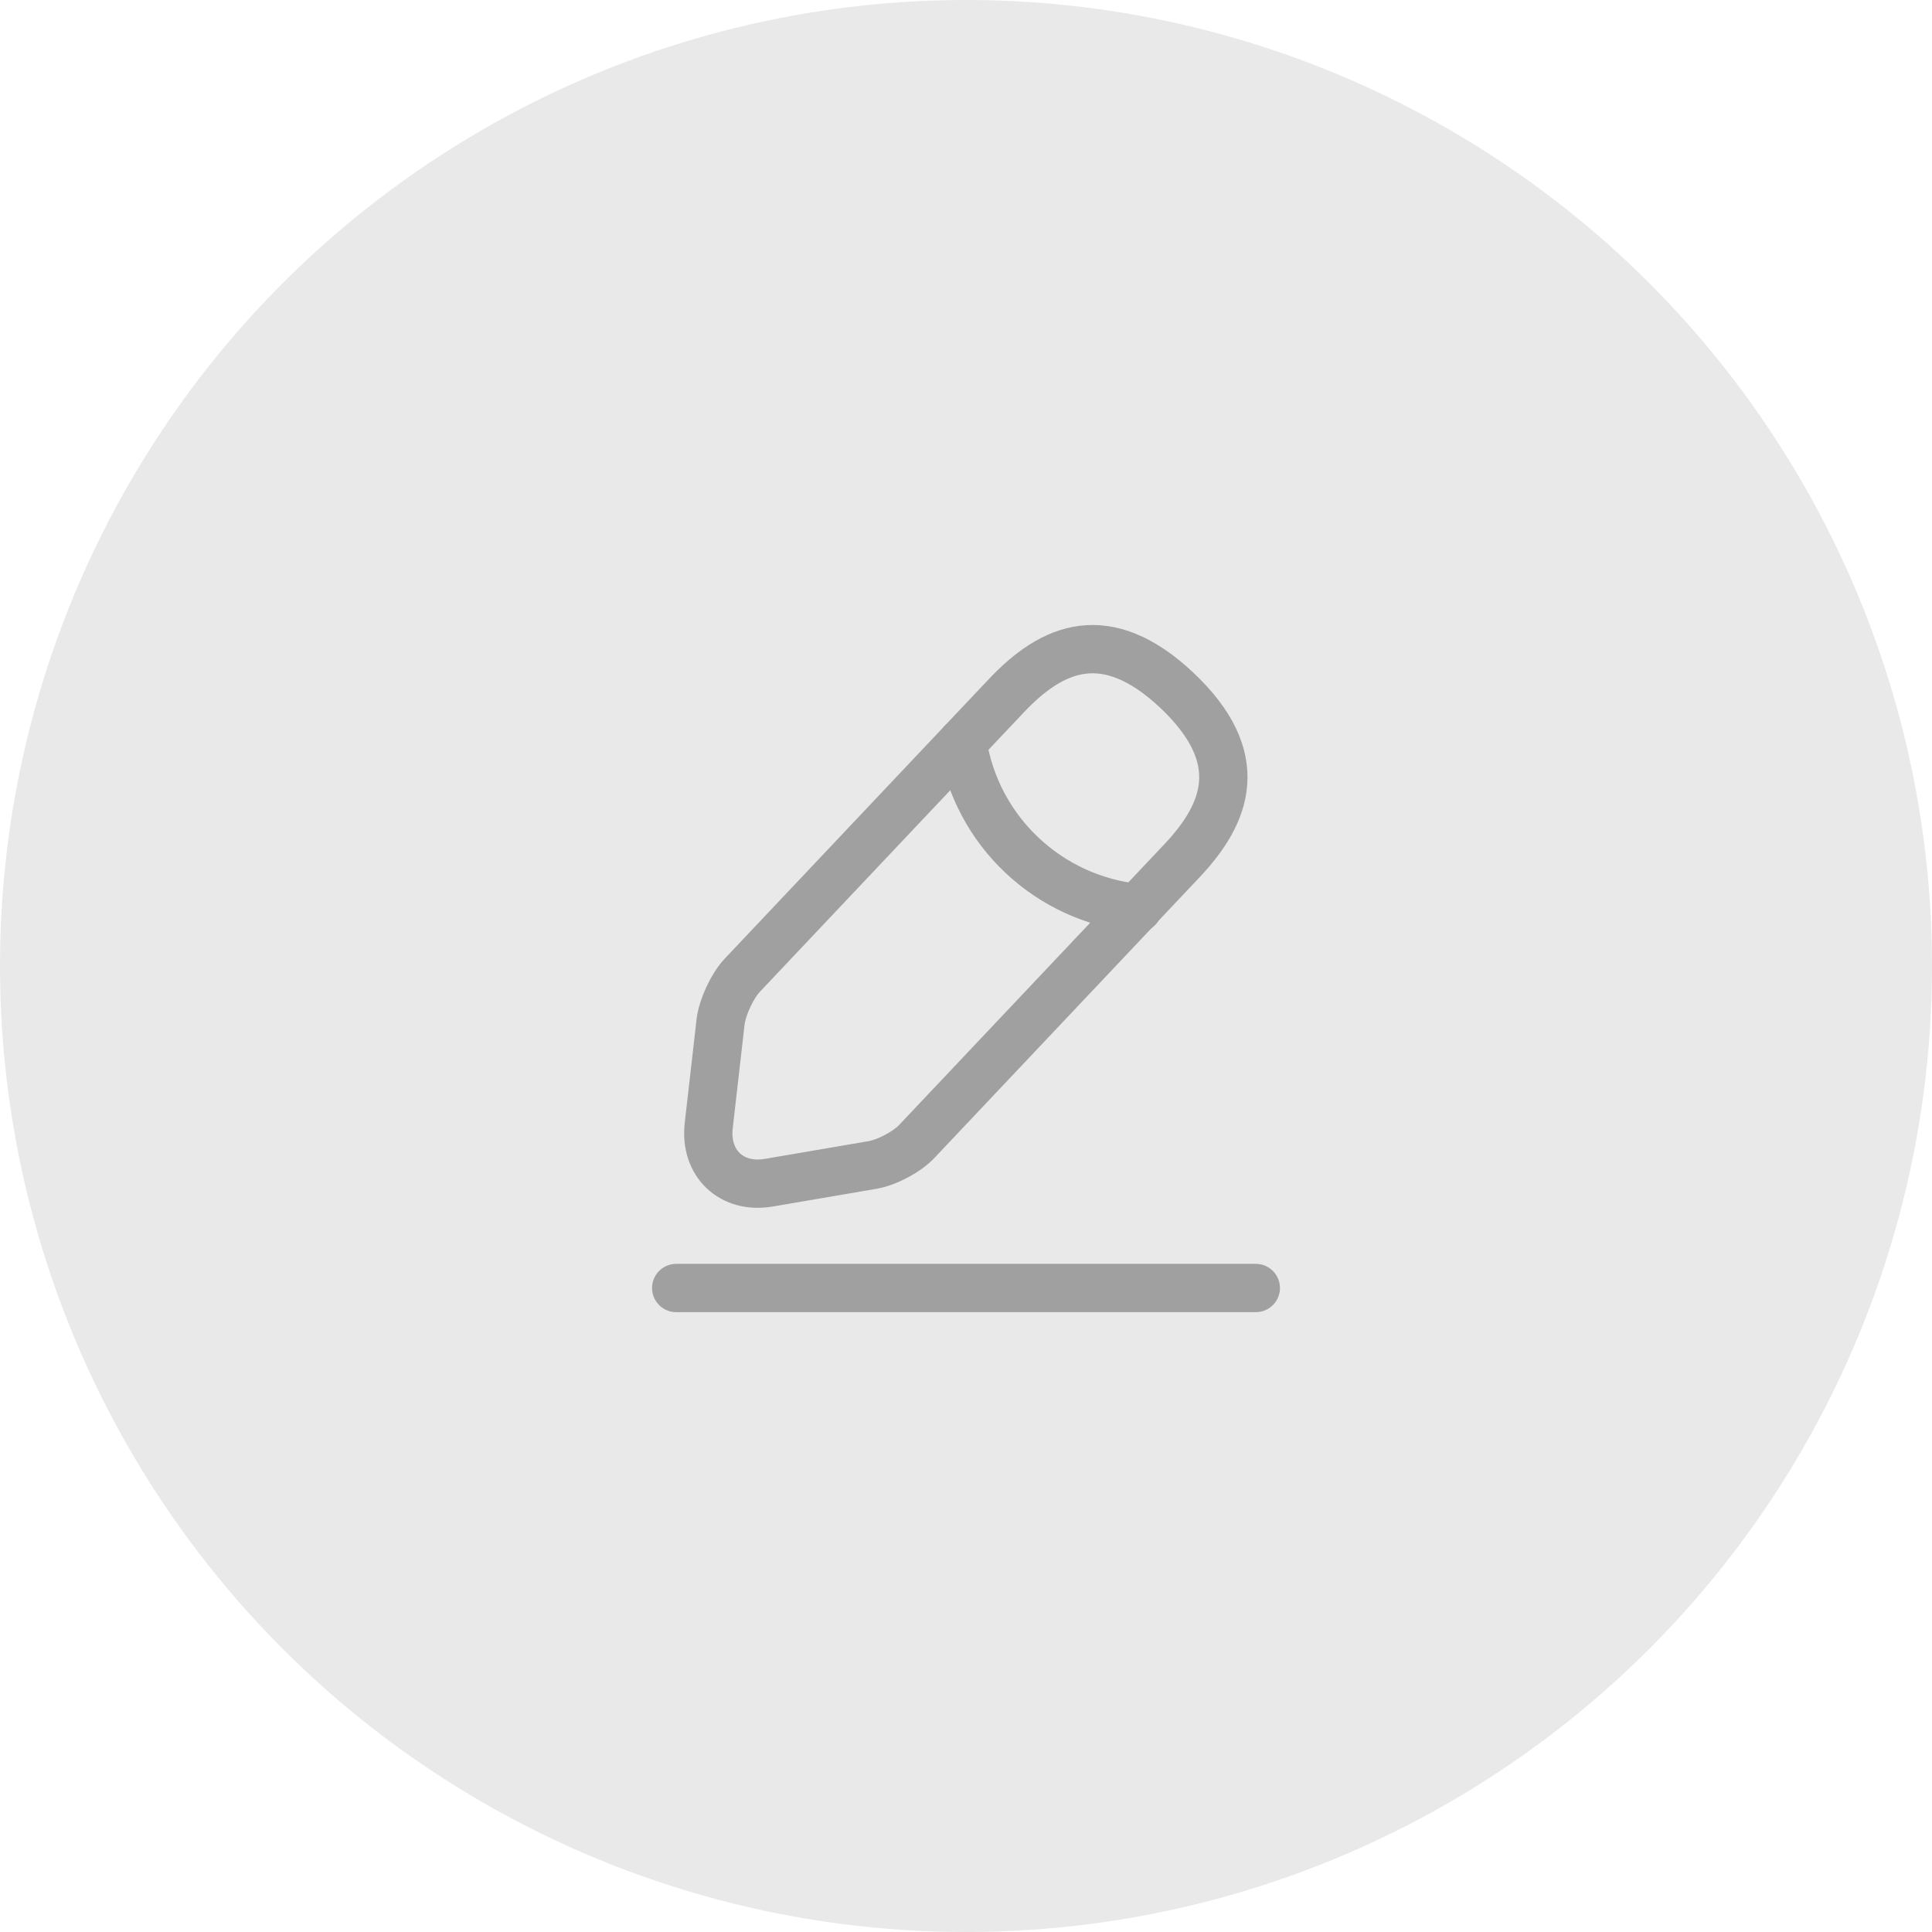 <svg width="60" height="60" viewBox="0 0 60 60" fill="none" xmlns="http://www.w3.org/2000/svg">
<circle cx="30" cy="30" r="30" fill="#E9E9E9"/>
<path d="M31.26 21.599L23.05 30.289C22.74 30.619 22.44 31.269 22.38 31.719L22.01 34.959C21.88 36.129 22.72 36.929 23.88 36.729L27.1 36.179C27.55 36.099 28.18 35.769 28.49 35.429L36.7 26.739C38.12 25.239 38.76 23.529 36.55 21.439C34.35 19.369 32.68 20.099 31.26 21.599Z" stroke="#A0A0A0" stroke-width="1.5" stroke-miterlimit="10" stroke-linecap="round" stroke-linejoin="round"/>
<path d="M29.89 23.051C30.32 25.811 32.56 27.921 35.34 28.201" stroke="#A0A0A0" stroke-width="1.5" stroke-miterlimit="10" stroke-linecap="round" stroke-linejoin="round"/>
<path d="M21 40H39" stroke="#A0A0A0" stroke-width="1.5" stroke-miterlimit="10" stroke-linecap="round" stroke-linejoin="round"/>
</svg>
